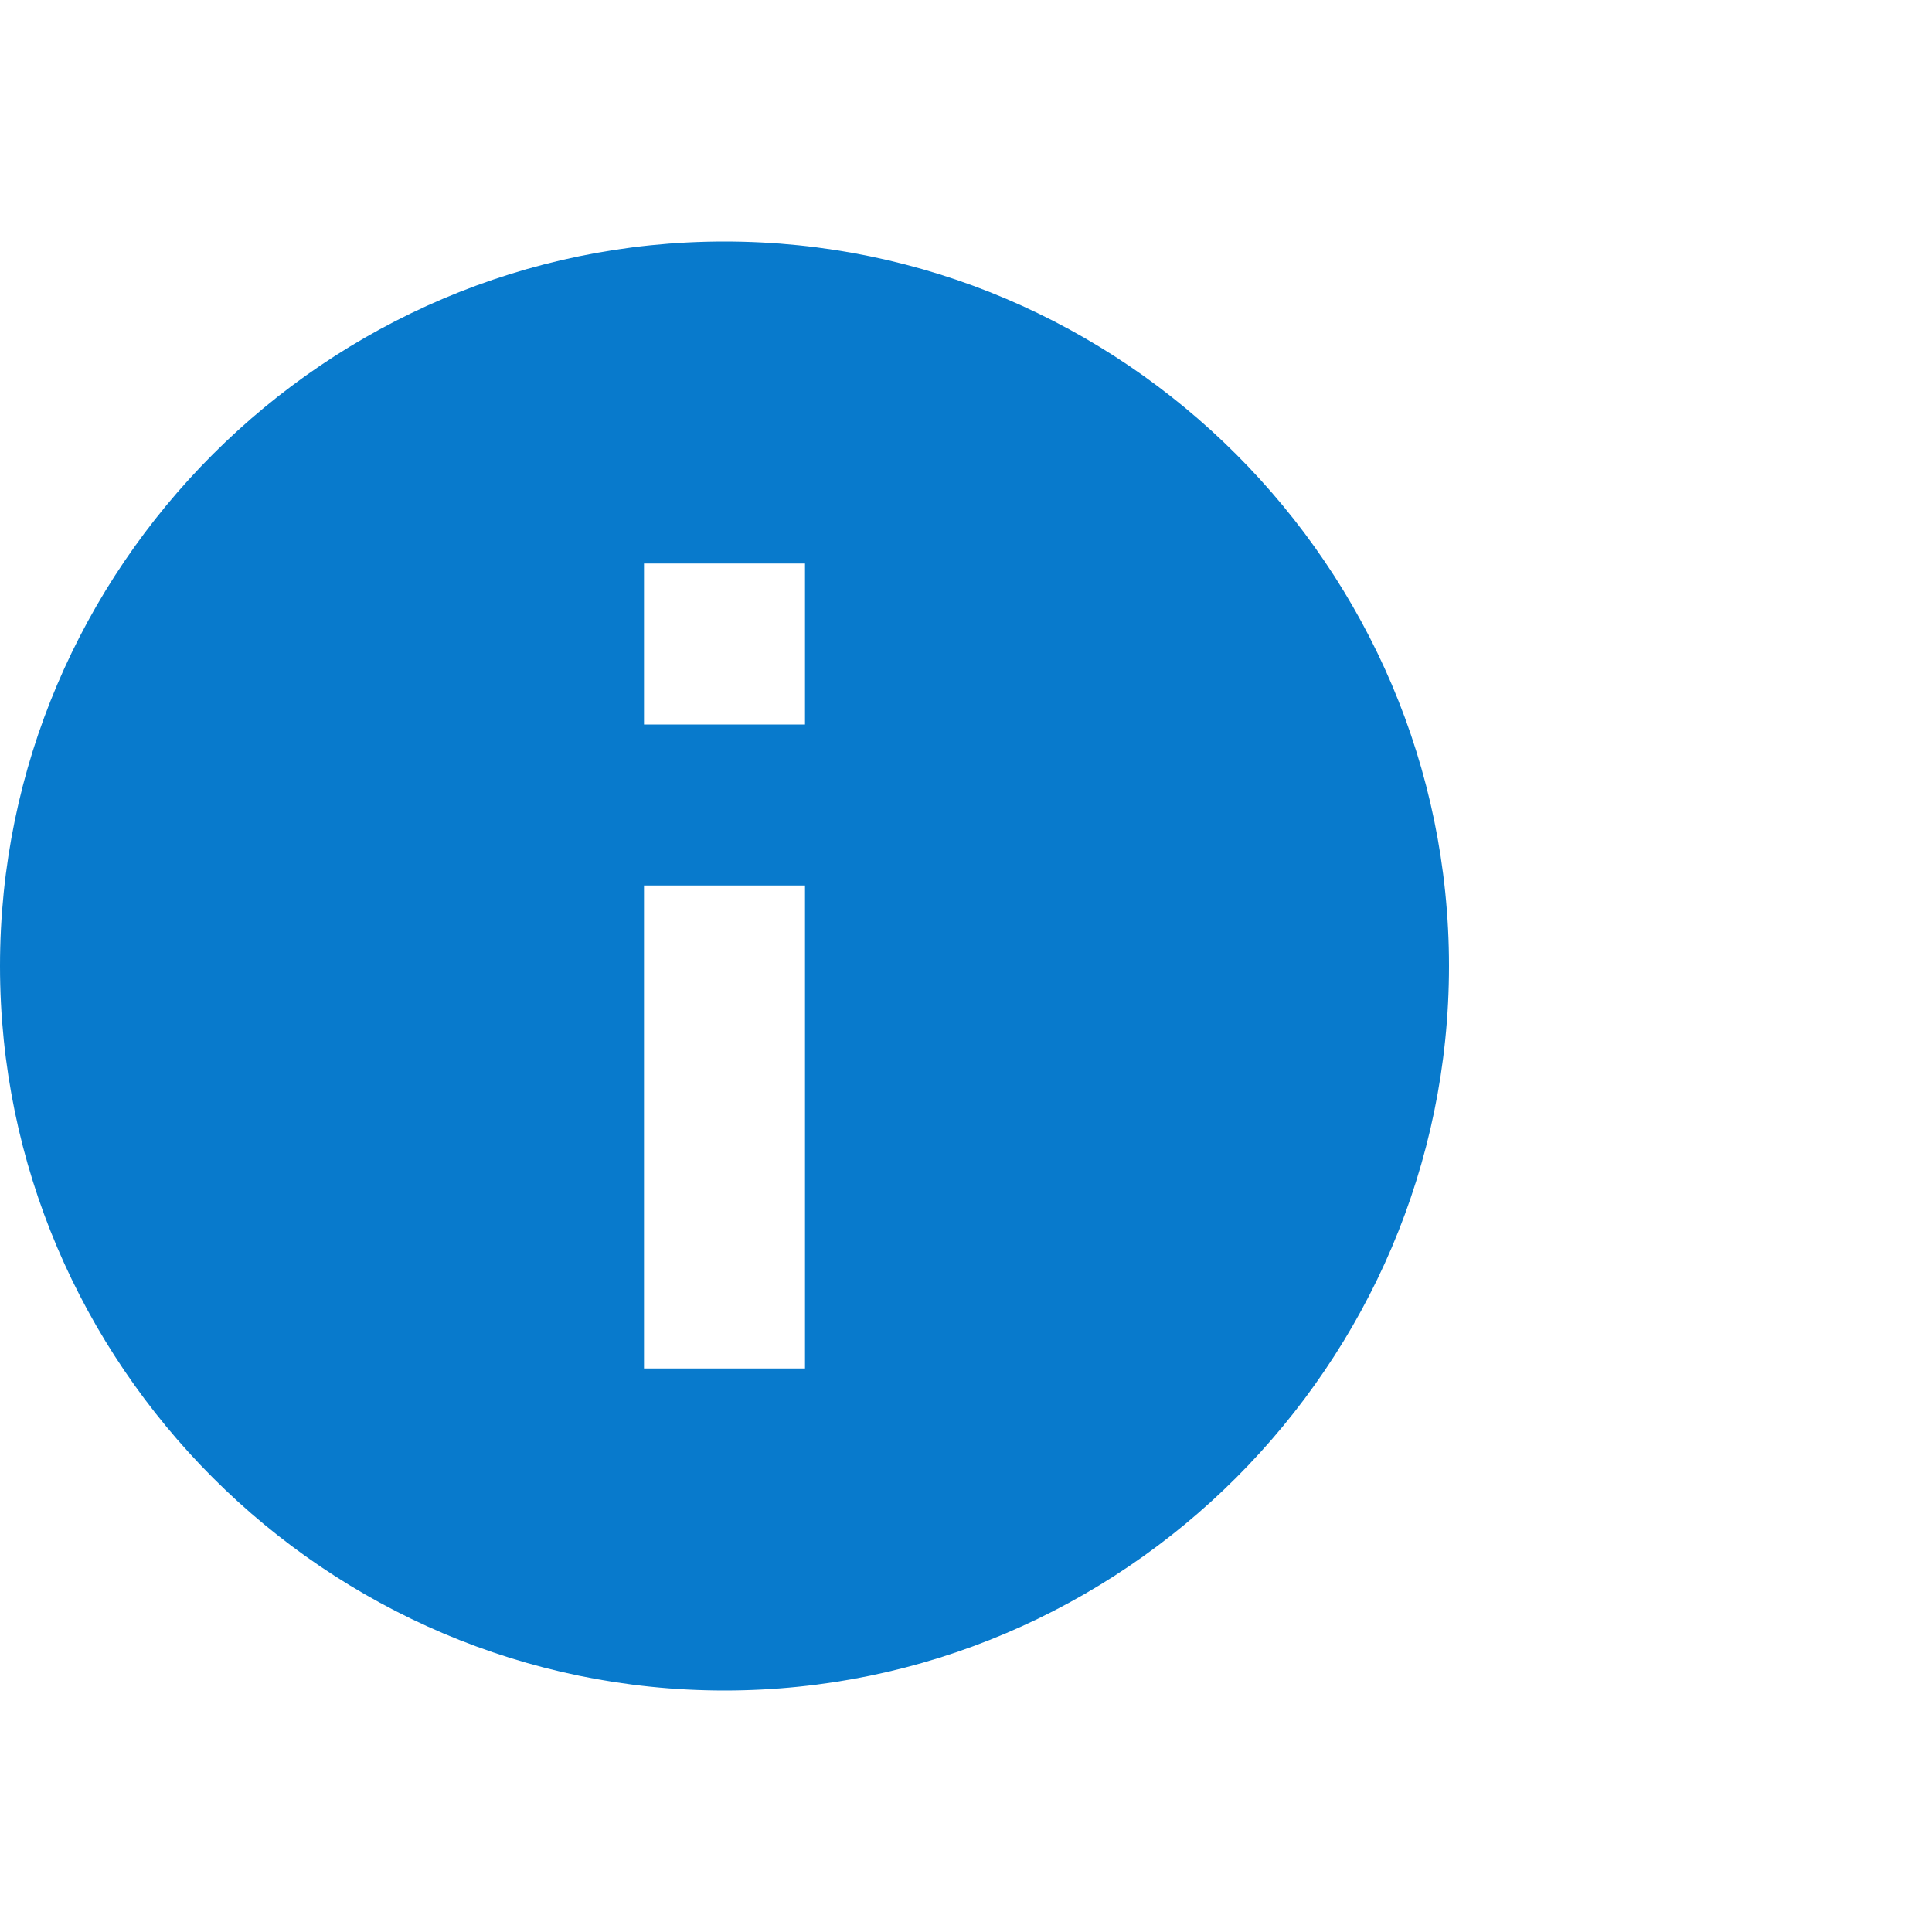 <?xml version="1.0" encoding="UTF-8"?>
<svg width="24px" height="24px" viewBox="0 0 24 24" version="1.1" xmlns="http://www.w3.org/2000/svg" xmlns:xlink="http://www.w3.org/1999/xlink">
    <title>icons/info/default</title>
    <g id="icons/info/default" stroke="none" stroke-width="1" fill="none" fill-rule="evenodd">
        <path d="M9,3 C4.05,3 0,7.05 0,12 C0,16.95 4.05,21 9,21 C13.95,21 18,16.95 18,12 C18,7.05 13.95,3 9,3 L9,3 Z M10,17 L8,17 L8,11 L10,11 L10,17 L10,17 Z M10,9 L8,9 L8,7 L10,7 L10,9 L10,9 Z" id="Shape" fill="#087ACC"></path>
    </g>
</svg>